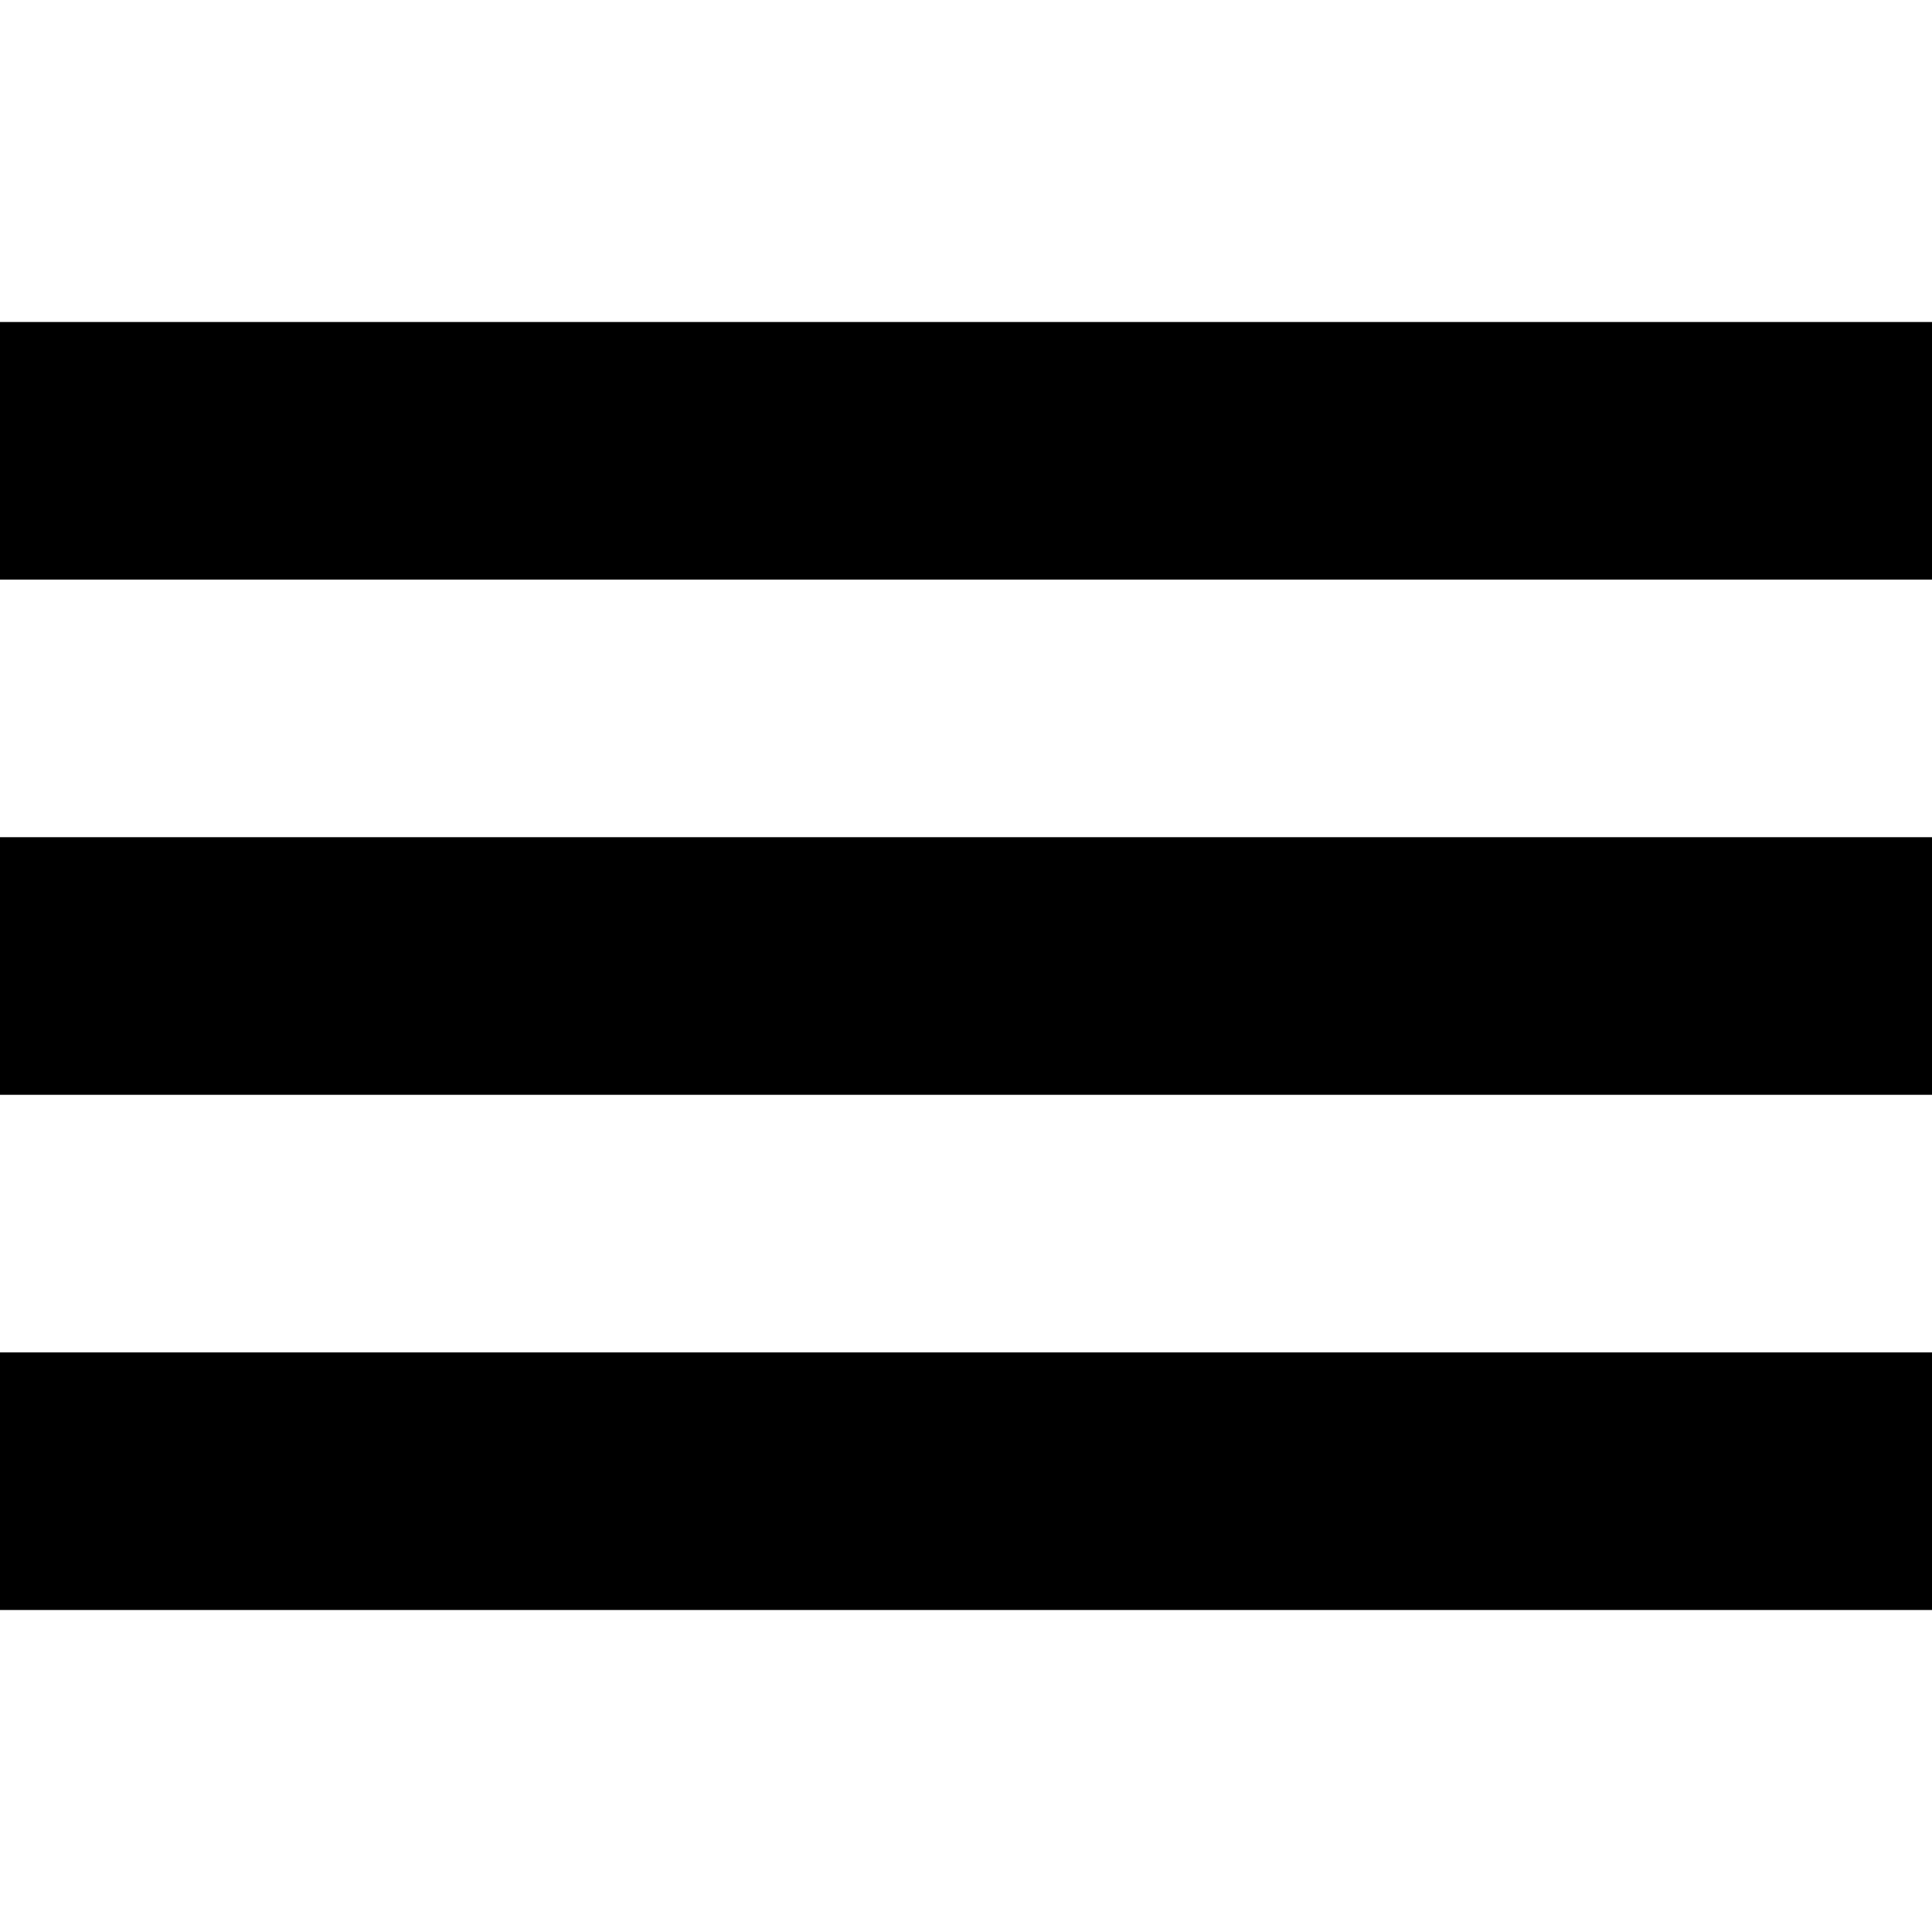 <svg width="24" height="24" viewBox="0 0 24 24" fill="none" xmlns="http://www.w3.org/2000/svg">
  <path d="M0 20H24V16.8H0V20ZM0 4V7.2H24V4H0ZM0 13.6H24V10.4H0V13.6Z" fill="currentColor"/>
  </svg>
  